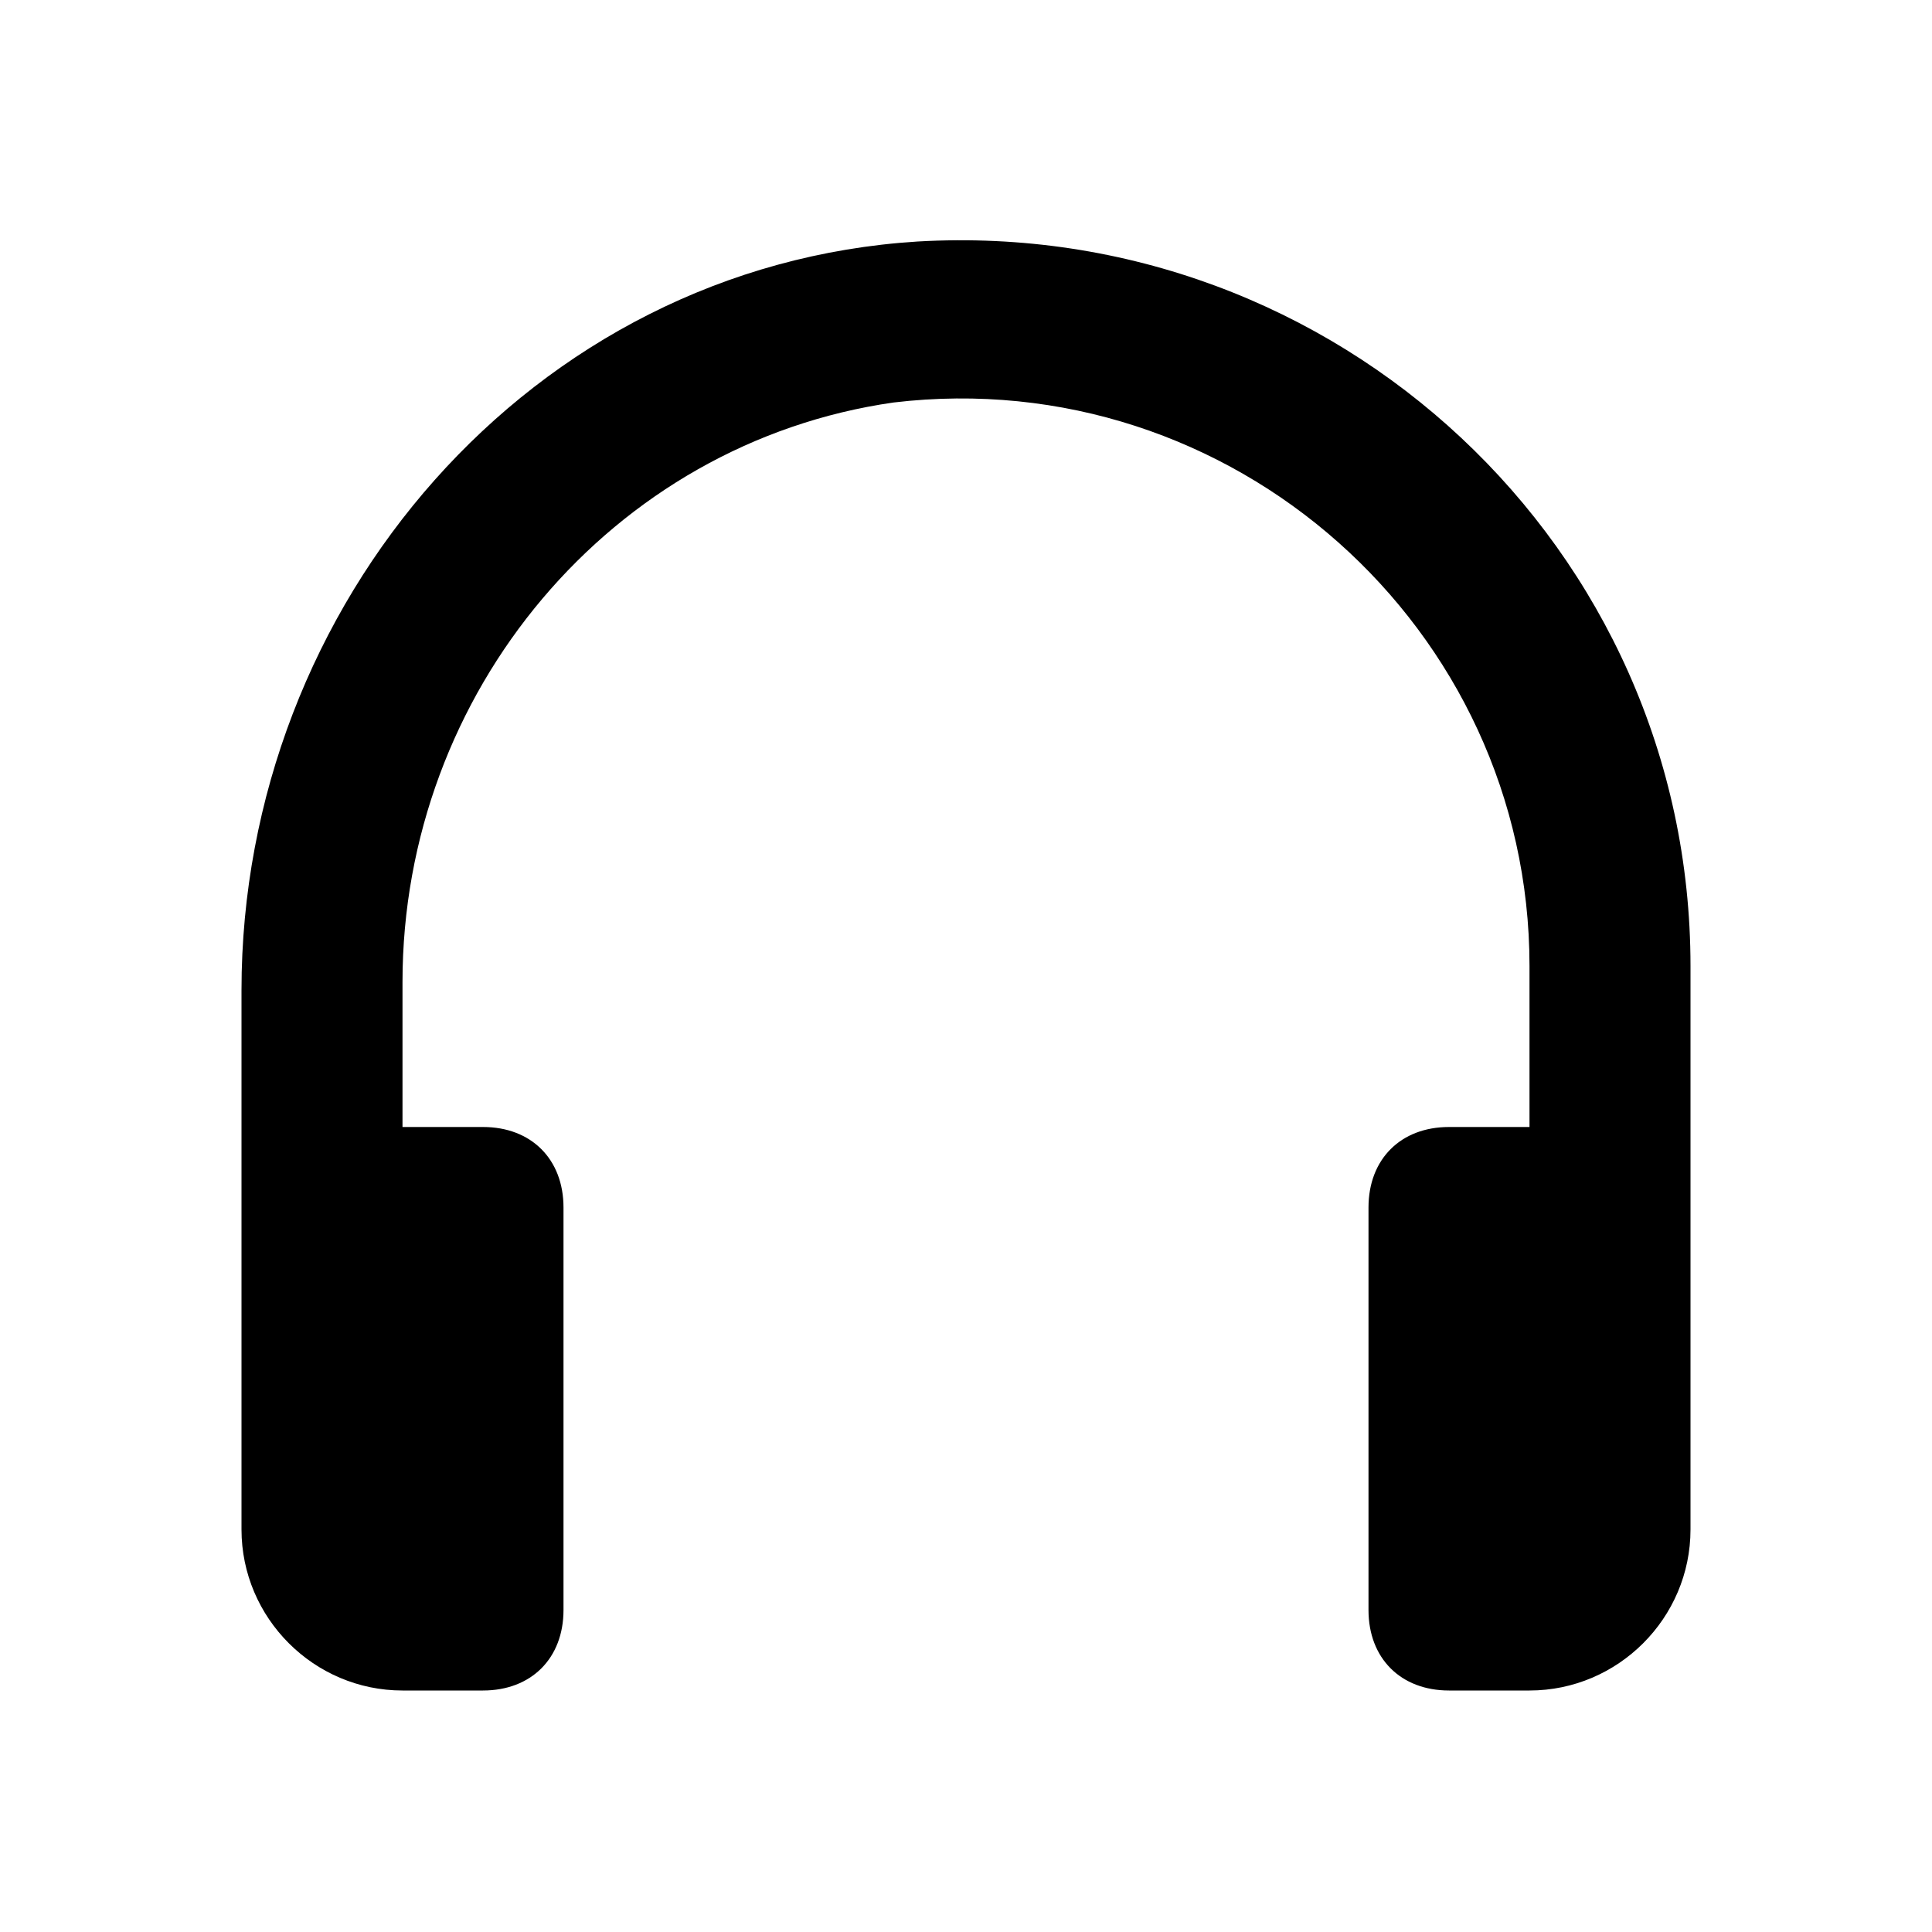 <svg xmlns="http://www.w3.org/2000/svg" width="24" height="24" viewBox="0 0 24 24"><path d="M11.4 3C6.6 3.3 3 7.5 3 12.3V19c0 1.1.9 2 2 2h1c.6 0 1-.4 1-1v-5c0-.6-.4-1-1-1H5v-1.8C5 8.6 7.6 5.5 11.1 5c4.2-.5 7.9 2.8 7.9 7v2h-1c-.6 0-1 .4-1 1v5c0 .6.4 1 1 1h1c1.1 0 2-.9 2-2v-7c0-5.2-4.4-9.3-9.6-9z"/></svg>